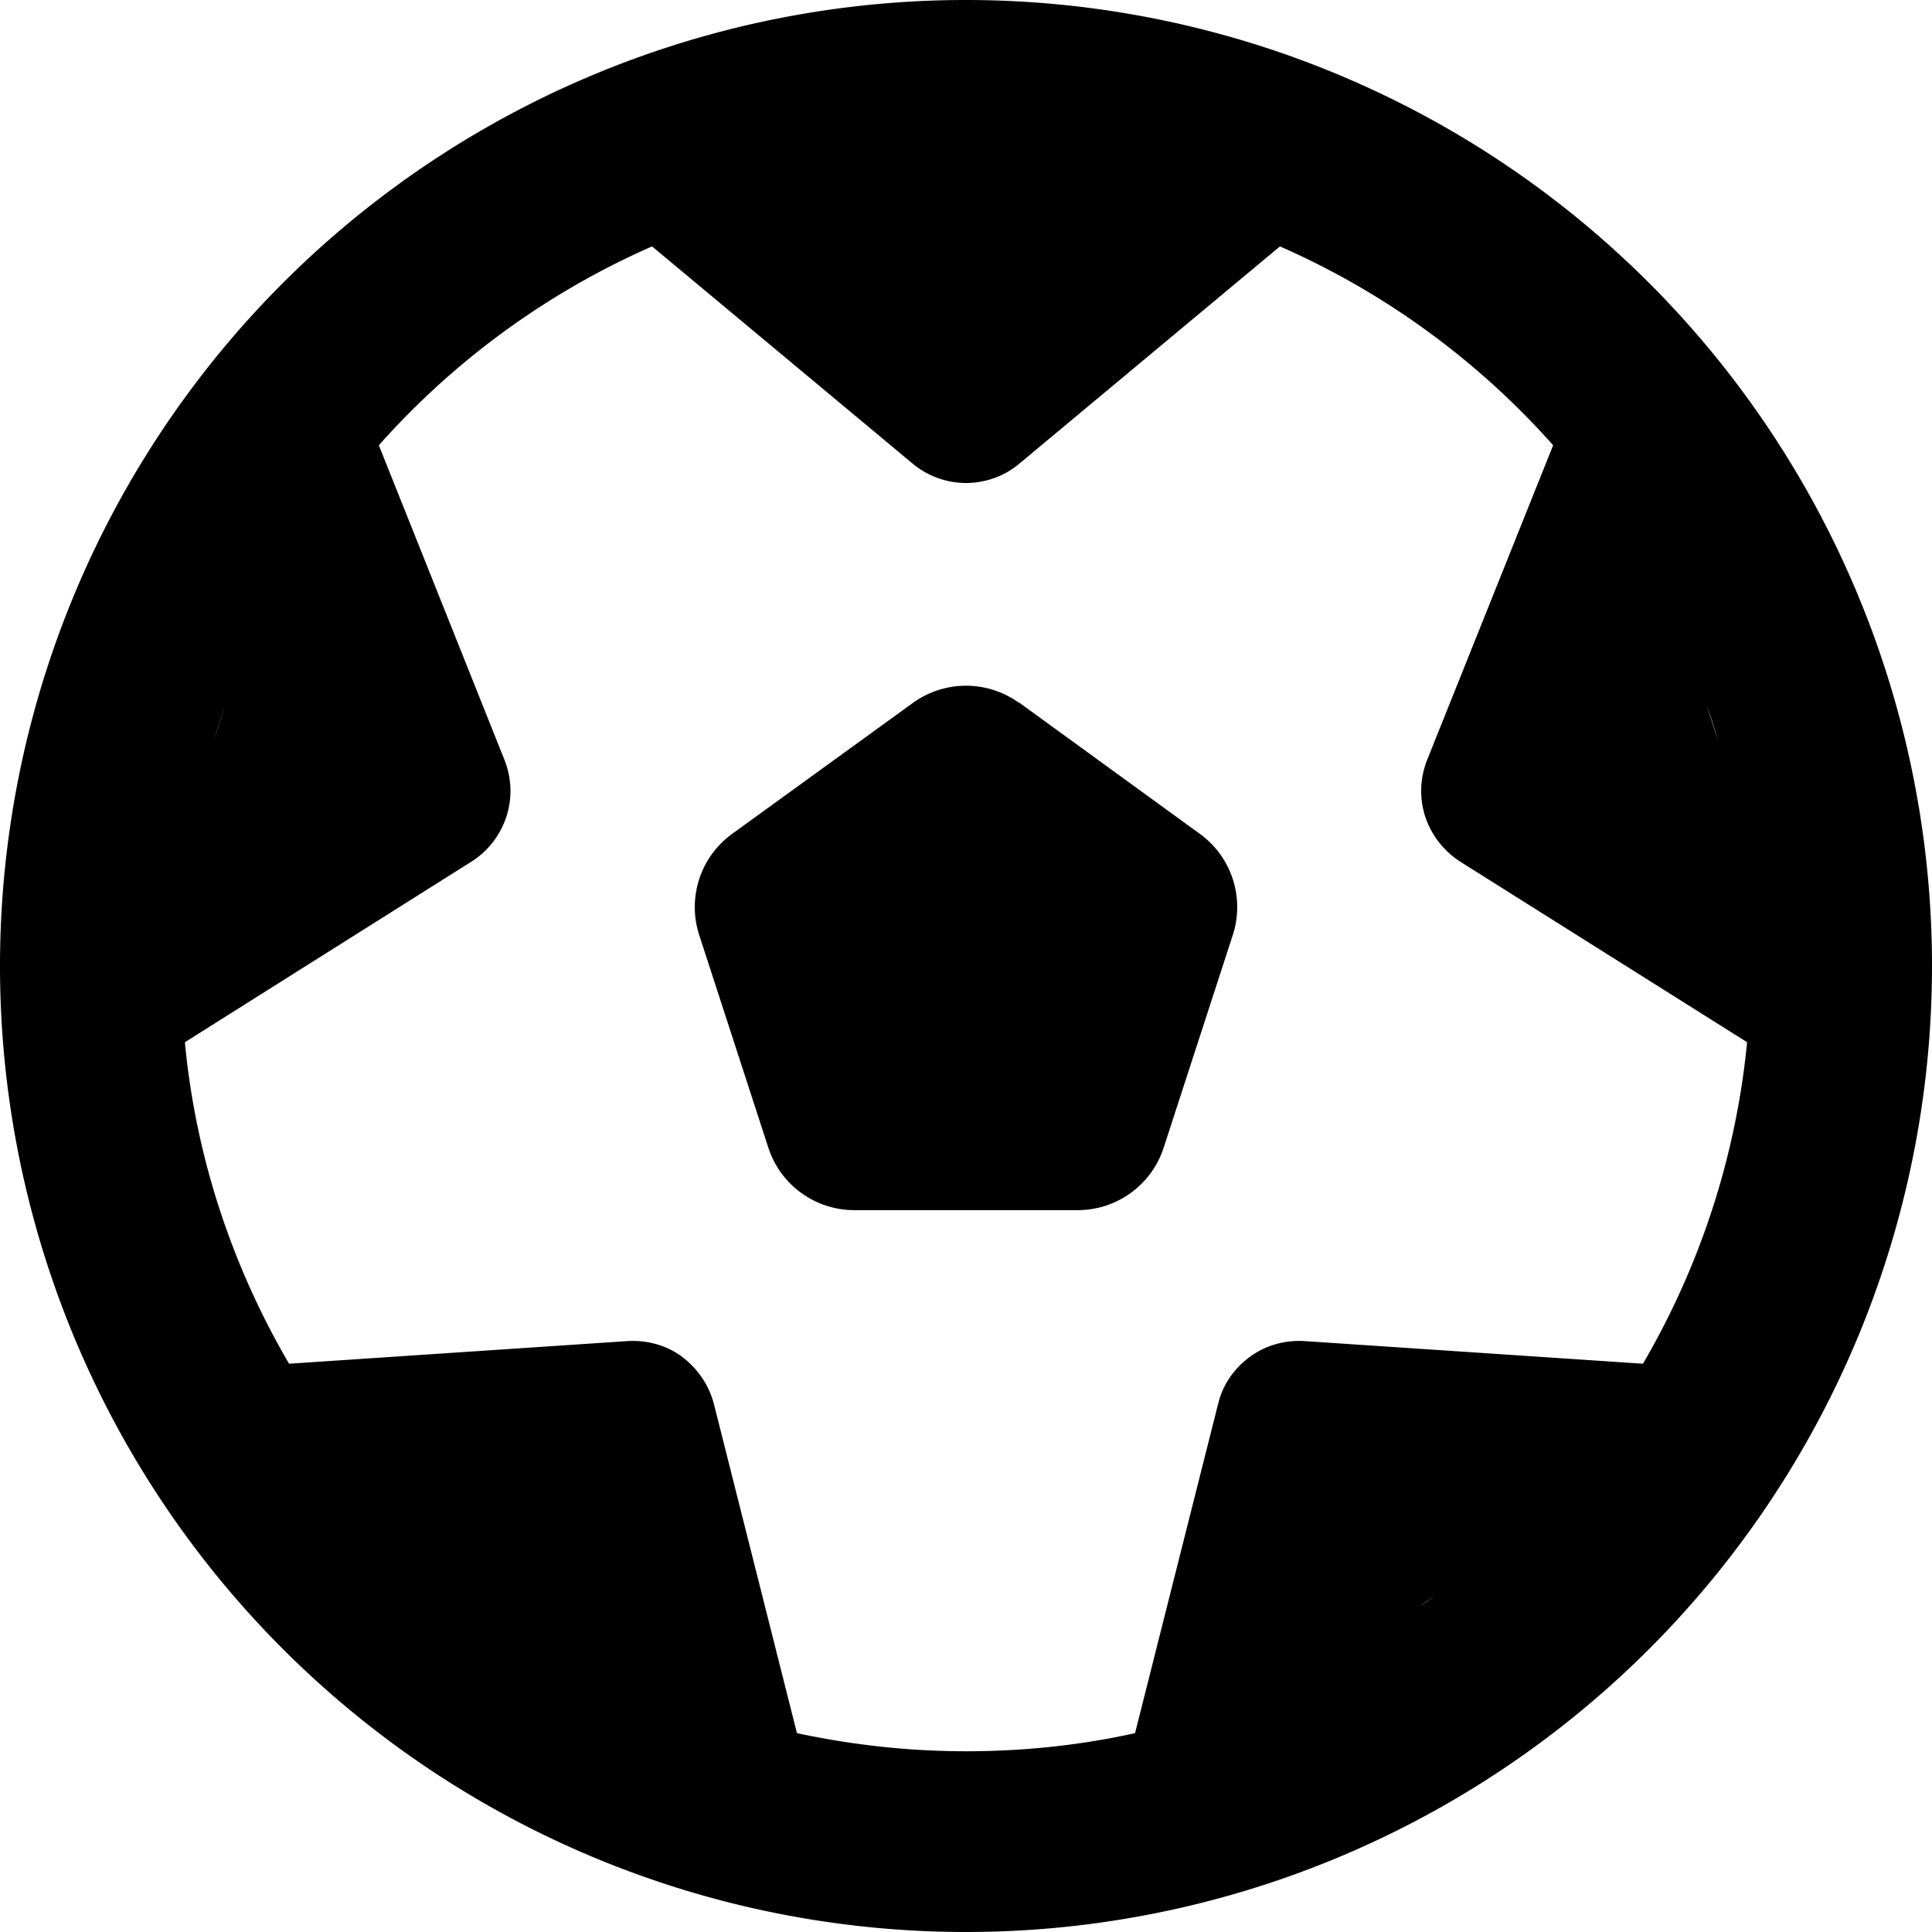 <svg fill="currentColor" xmlns="http://www.w3.org/2000/svg" viewBox="0 0 512 512"><!--! Font Awesome Free 6.7.2 by @fontawesome - https://fontawesome.com License - https://fontawesome.com/license/free (Icons: CC BY 4.0, Fonts: SIL OFL 1.1, Code: MIT License) Copyright 2024 Fonticons, Inc. --><path d="M435.4 361.4l-89.7-6c-5.2-.3-10.3 1.1-14.5 4.2s-7.2 7.4-8.4 12.5l-22 87.2c-14.4 3.2-29.4 4.8-44.8 4.8s-30.3-1.7-44.8-4.8l-22-87.2c-1.3-5-4.3-9.4-8.4-12.5s-9.3-4.5-14.5-4.2l-89.7 6C61.7 335.9 51.9 307 49 276.2L125 228.3c4.4-2.8 7.6-7 9.2-11.9s1.4-10.2-.5-15L100.4 118c19.9-22.4 44.6-40.5 72.4-52.7l69.1 57.6c4 3.3 9 5.1 14.1 5.1s10.2-1.8 14.1-5.1l69.1-57.6c27.8 12.2 52.5 30.3 72.4 52.7l-33.4 83.4c-1.9 4.8-2.1 10.1-.5 15s4.9 9.1 9.2 11.9L463 276.2c-3 30.8-12.7 59.7-27.6 85.2zM256 48l.9 0-1.8 0 .9 0zM56.7 196.2c.9-3 1.9-6.1 2.9-9.1l-2.9 9.1zM132 423l3.8 2.7c-1.3-.9-2.5-1.8-3.8-2.7zm248.1-.1c-1.3 1-2.6 2-4 2.9l4-2.9zm75.2-226.7l-3-9.2c1.1 3 2.1 6.1 3 9.2zM256 512A256 256 0 1 0 256 0a256 256 0 1 0 0 512zm14.1-325.7c-8.4-6.1-19.8-6.1-28.2 0L194 221c-8.4 6.1-11.9 16.9-8.7 26.8l18.3 56.3c3.2 9.9 12.4 16.6 22.8 16.6l59.2 0c10.4 0 19.6-6.7 22.8-16.6l18.3-56.3c3.2-9.9-.3-20.7-8.7-26.8l-47.9-34.8z"/></svg>